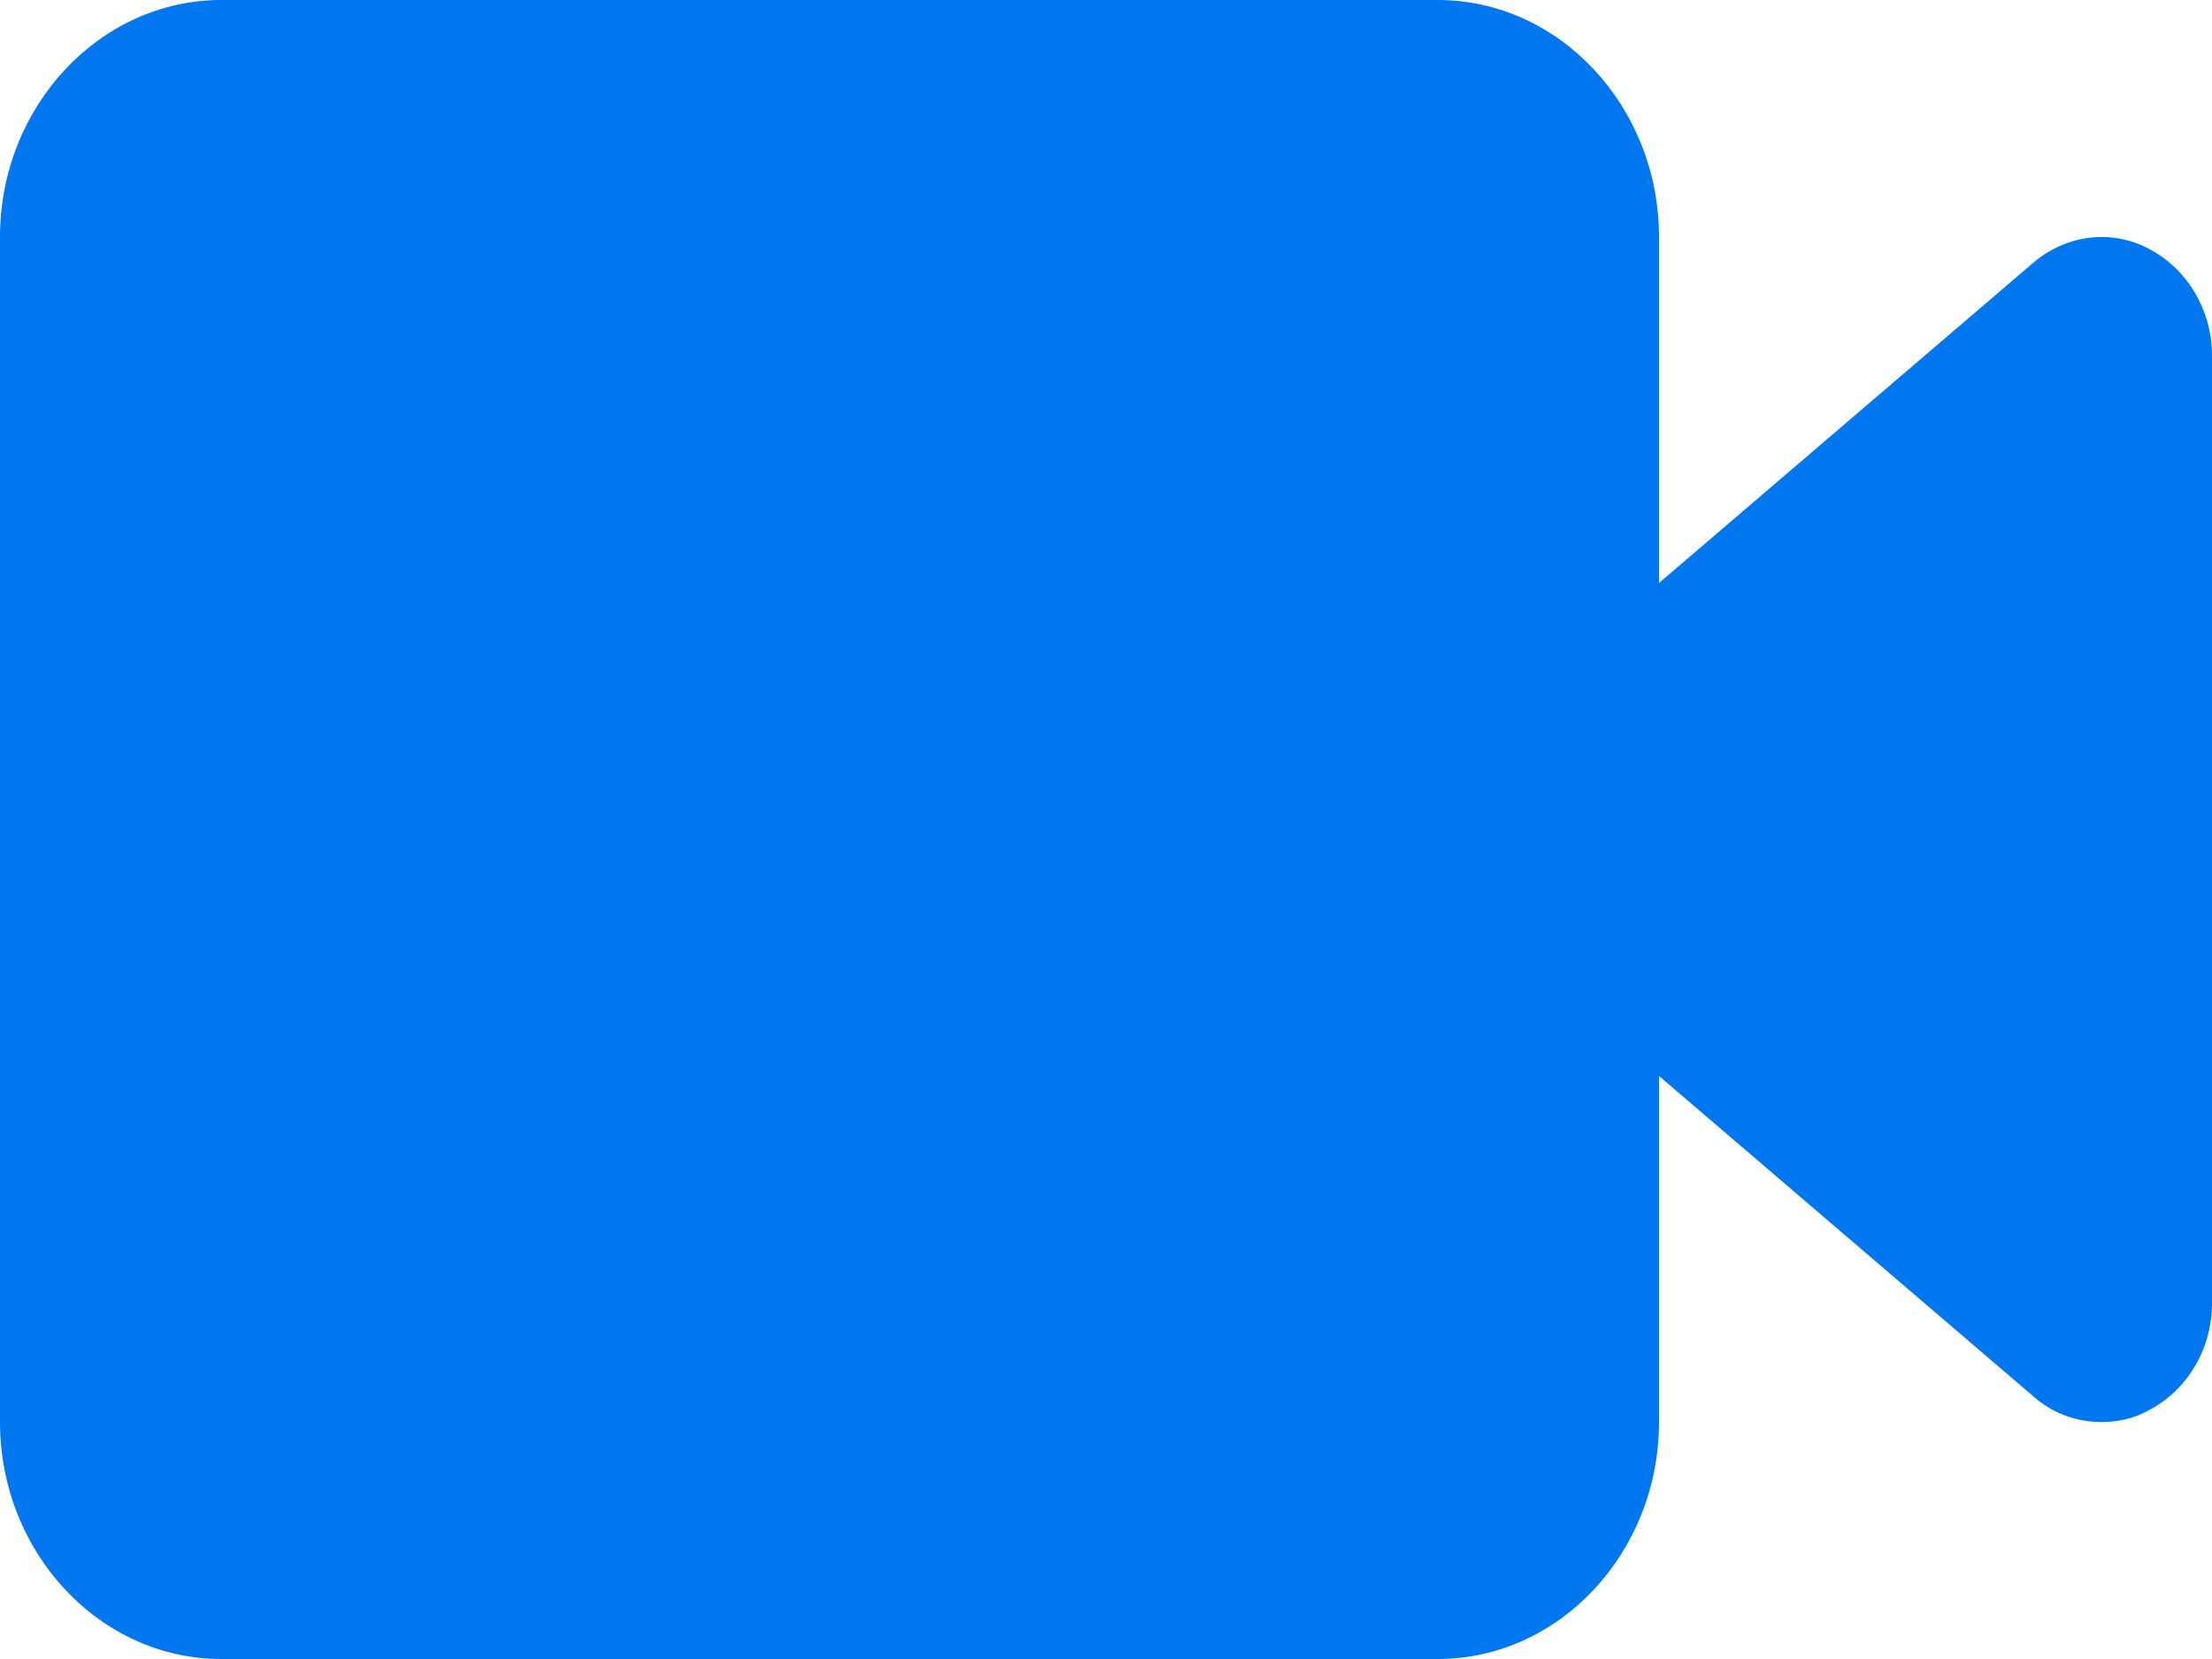 <svg width="16" height="12" viewBox="0 0 16 12" fill="none" xmlns="http://www.w3.org/2000/svg">
<path d="M15.544 1.8C15.272 1.655 14.944 1.697 14.704 1.903L12 4.217V1.714C12 0.771 11.28 0 10.4 0L1.6 0C0.72 0 0 0.772 0 1.714V10.286C0 11.229 0.72 12 1.6 12H10.4C11.28 12 12 11.229 12 10.286V7.783L14.704 10.097C14.848 10.226 15.024 10.286 15.2 10.286C15.32 10.286 15.44 10.26 15.544 10.2C15.824 10.054 16 9.754 16 9.429V2.572C16 2.246 15.824 1.946 15.544 1.8V1.8Z" fill="#0077EE"/>
</svg>
